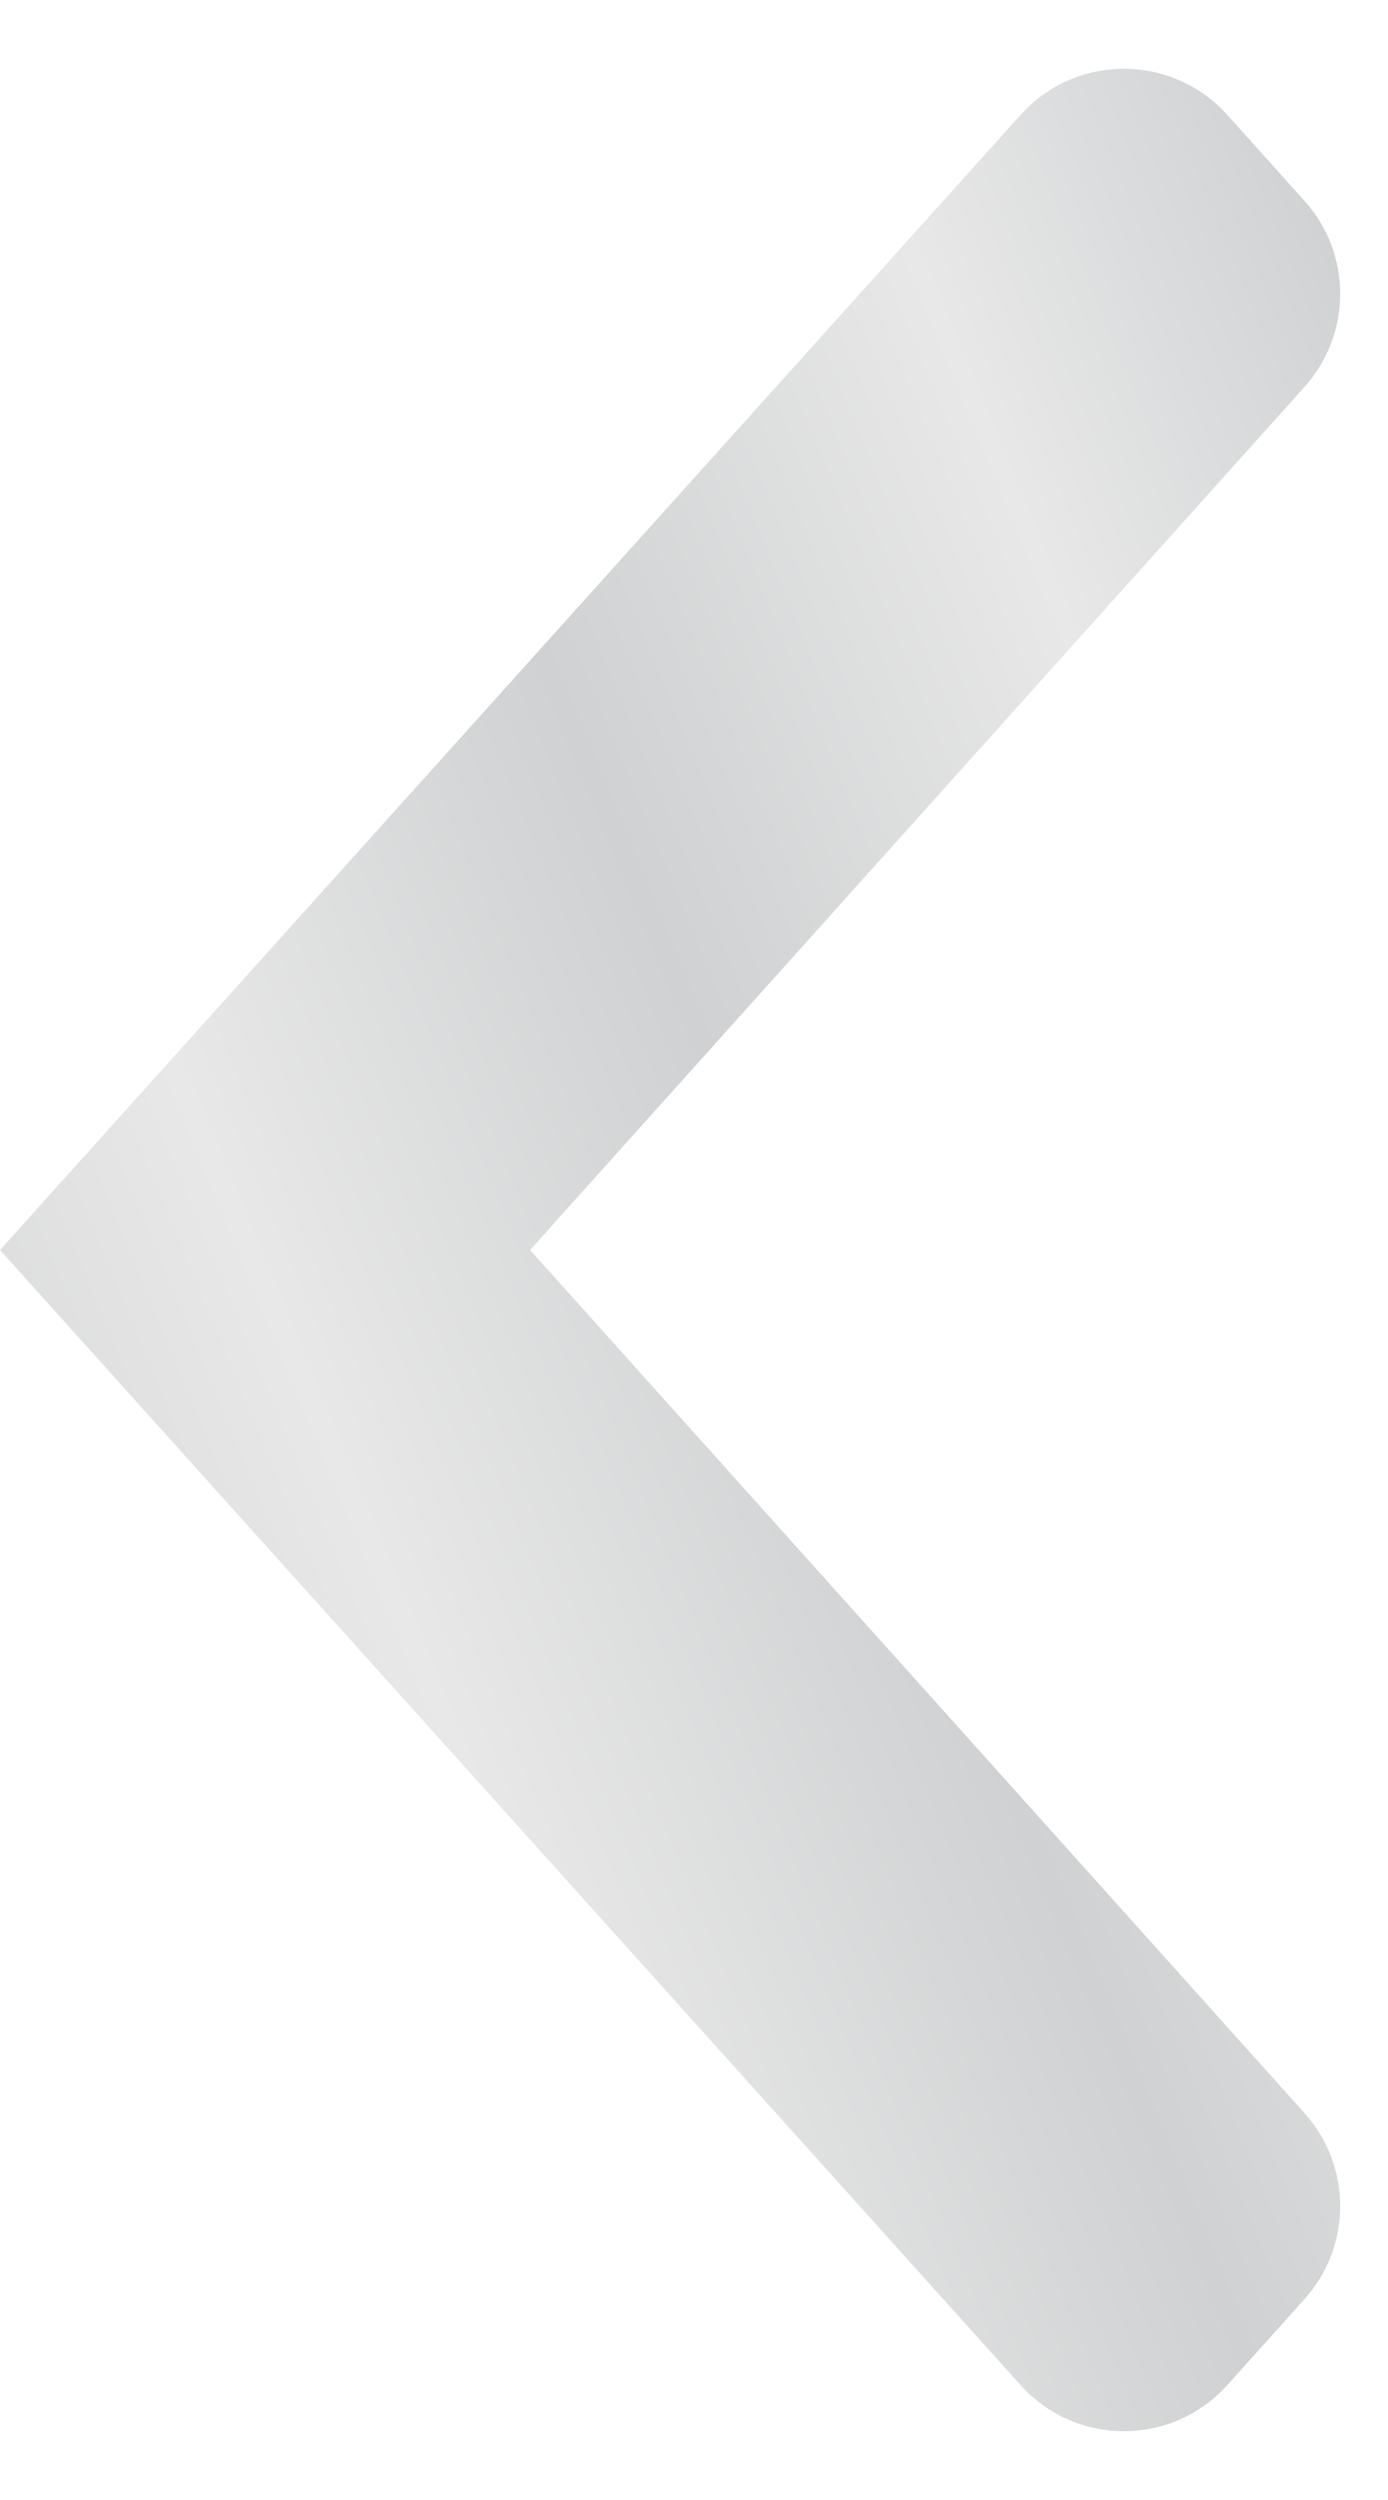 <svg width="10" height="18" viewBox="0 0 10 18" fill="none" xmlns="http://www.w3.org/2000/svg">
<g id="dropdown">
<path id="Mask" fill-rule="evenodd" clip-rule="evenodd" d="M7.354 0.826C7.751 0.385 8.443 0.385 8.841 0.826L9.399 1.447C9.741 1.827 9.741 2.403 9.4 2.784L3.819 9L9.4 15.216C9.741 15.597 9.741 16.173 9.399 16.553L8.841 17.174C8.443 17.615 7.751 17.615 7.354 17.174L-3.93402e-07 9L7.354 0.826Z" fill="url(#paint0_linear_391_191)"/>
</g>
<defs>
<linearGradient id="paint0_linear_391_191" x1="18.006" y1="-7.982" x2="-8.436" y2="2.976" gradientUnits="userSpaceOnUse">
<stop stop-color="#E8E8E8"/>
<stop offset="0.125" stop-color="#C4C8CA"/>
<stop offset="0.25" stop-color="#E8E8E8"/>
<stop offset="0.375" stop-color="#C9CCCE"/>
<stop offset="0.5" stop-color="#E8E8E8"/>
<stop offset="0.625" stop-color="#CFD1D2"/>
<stop offset="0.75" stop-color="#E8E8E8"/>
<stop offset="0.875" stop-color="#D3D4D5"/>
<stop offset="1" stop-color="#E8E8E8"/>
</linearGradient>
</defs>
</svg>
